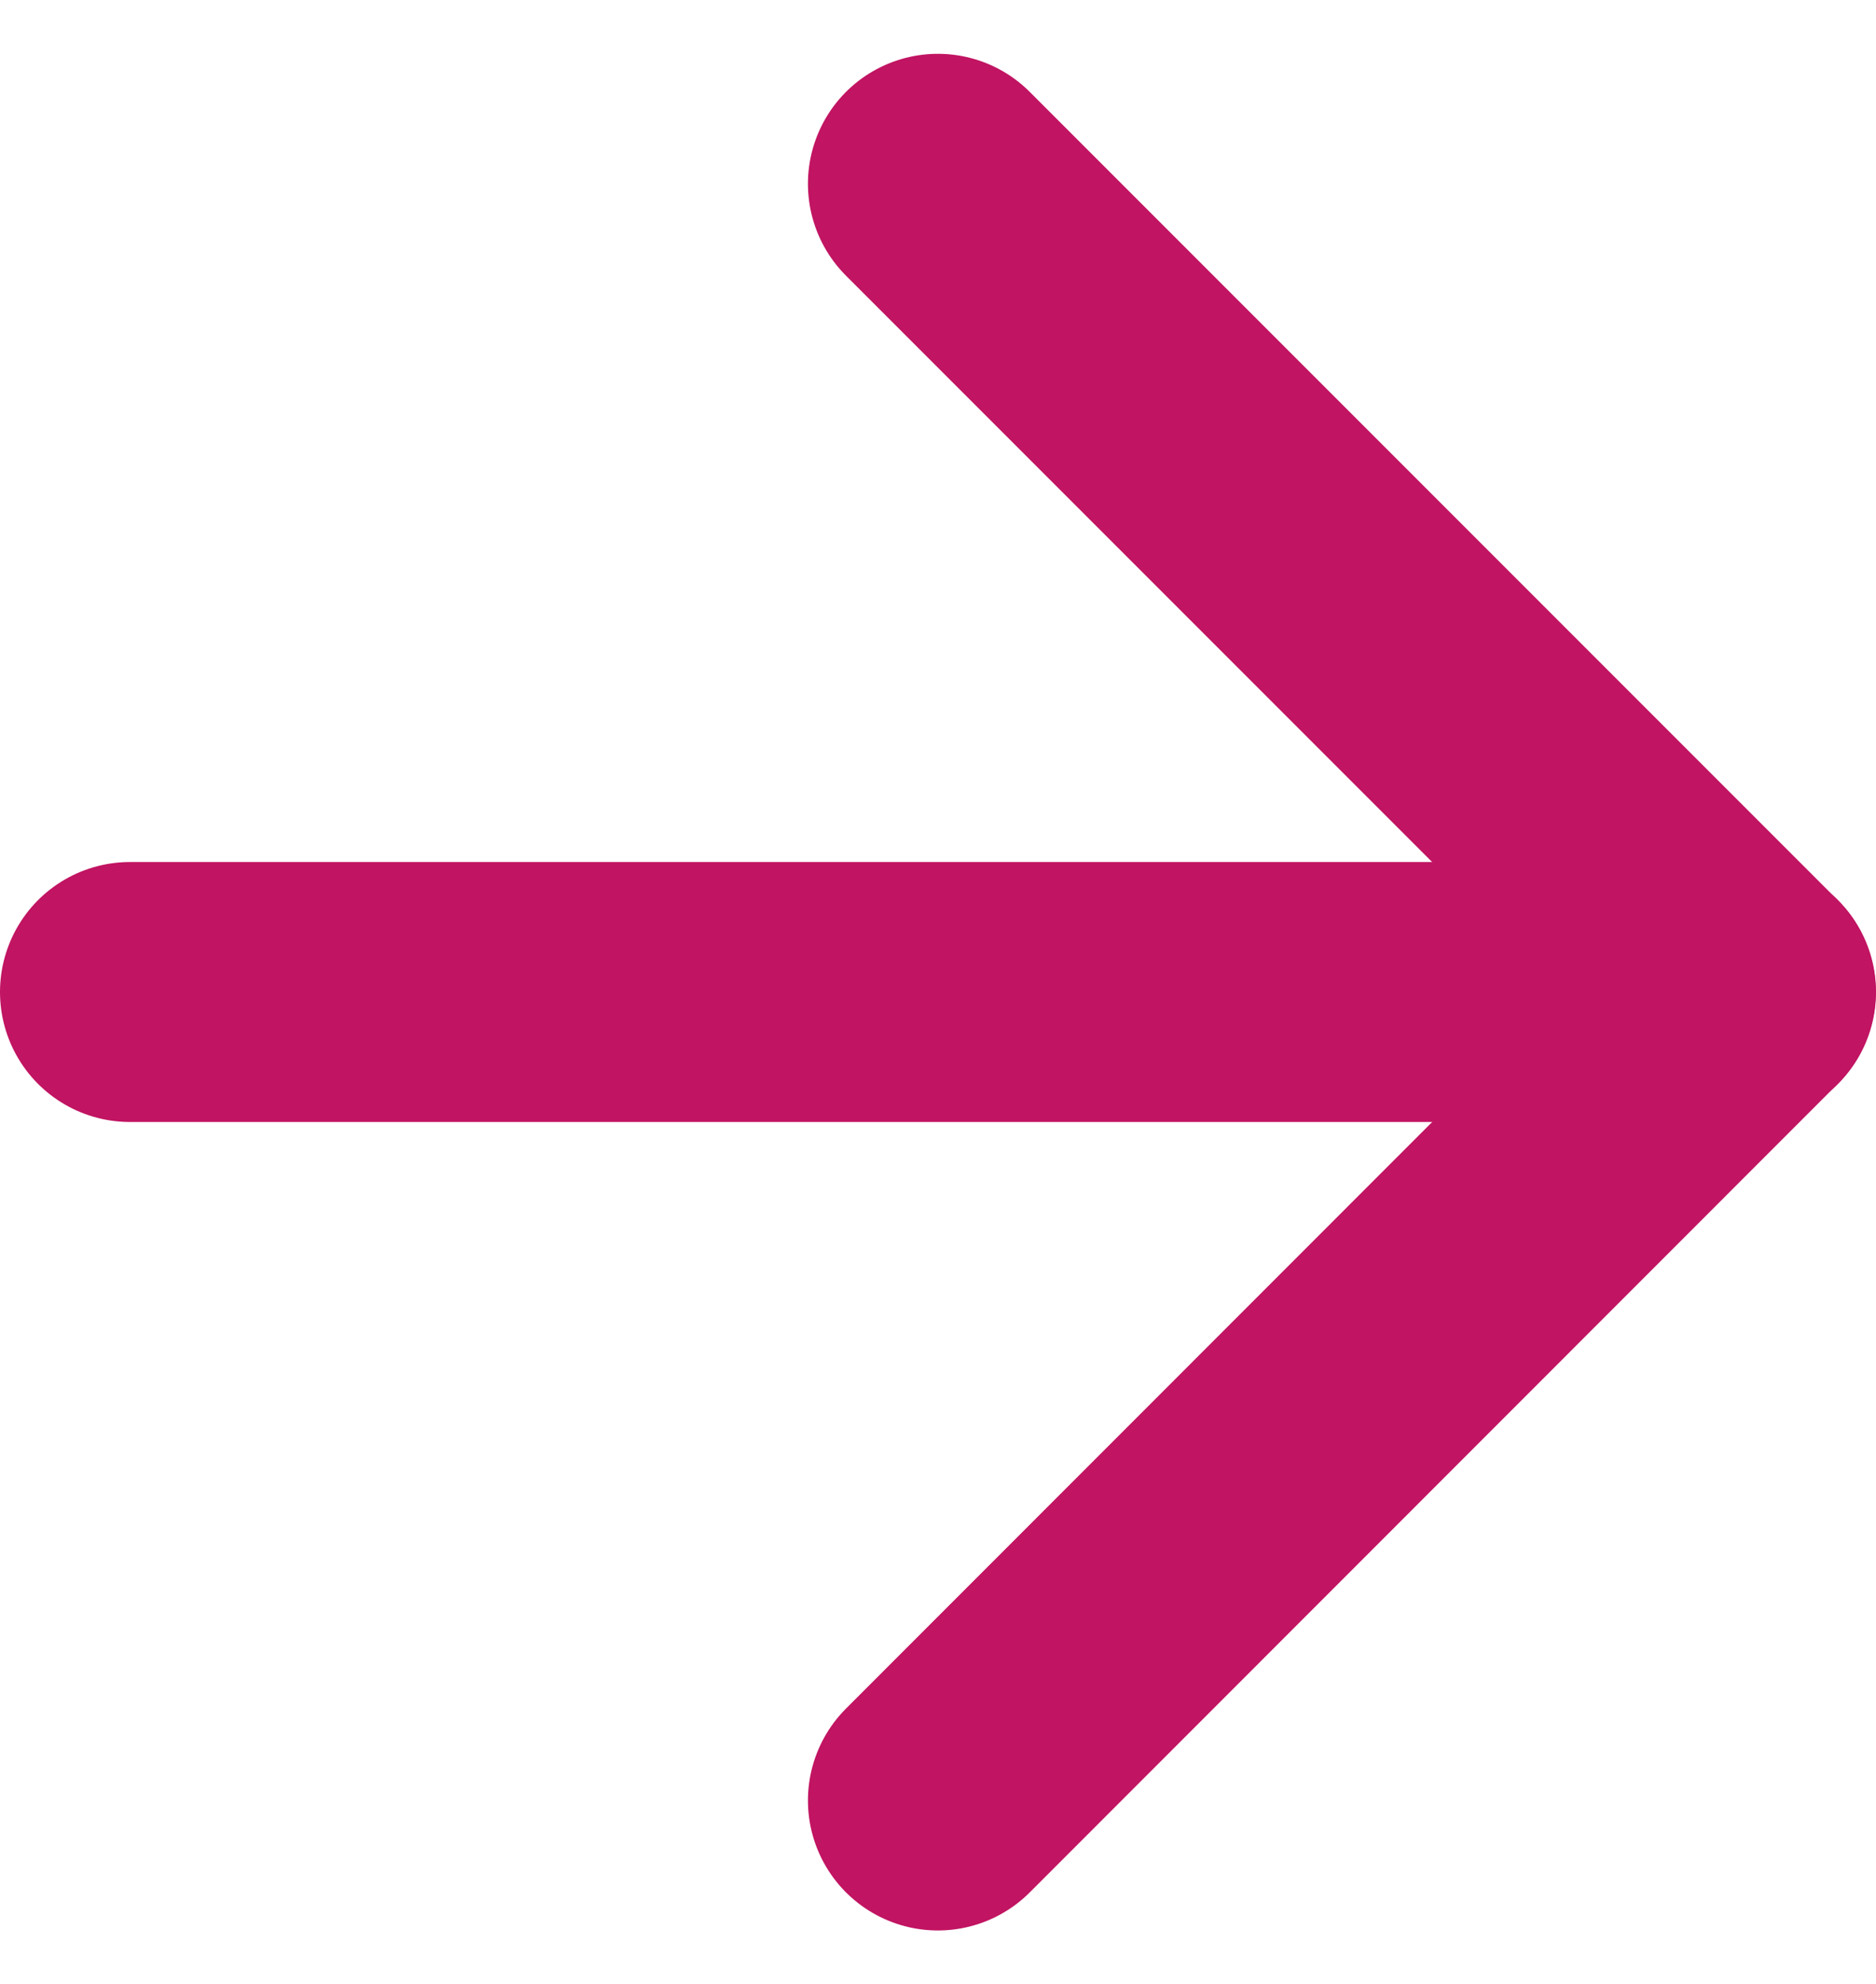 <svg xmlns="http://www.w3.org/2000/svg" width="7.219" height="7.633" viewBox="0 0 7.219 7.633">
  <g id="Icon_feather-arrow-right" data-name="Icon feather-arrow-right" transform="translate(-7 -6.793)">
    <path id="Path_56" data-name="Path 56" d="M7.5,18h6.219" transform="translate(0 -7.391)" fill="none" stroke="#c11462" stroke-linecap="round" stroke-linejoin="round" stroke-width="1"/>
    <path id="Path_57" data-name="Path 57" d="M18,7.5l3.109,3.109L18,13.719" transform="translate(-7.391)" fill="none" stroke="#c11462" stroke-linecap="round" stroke-linejoin="round" stroke-width="1"/>
  </g>
</svg>
